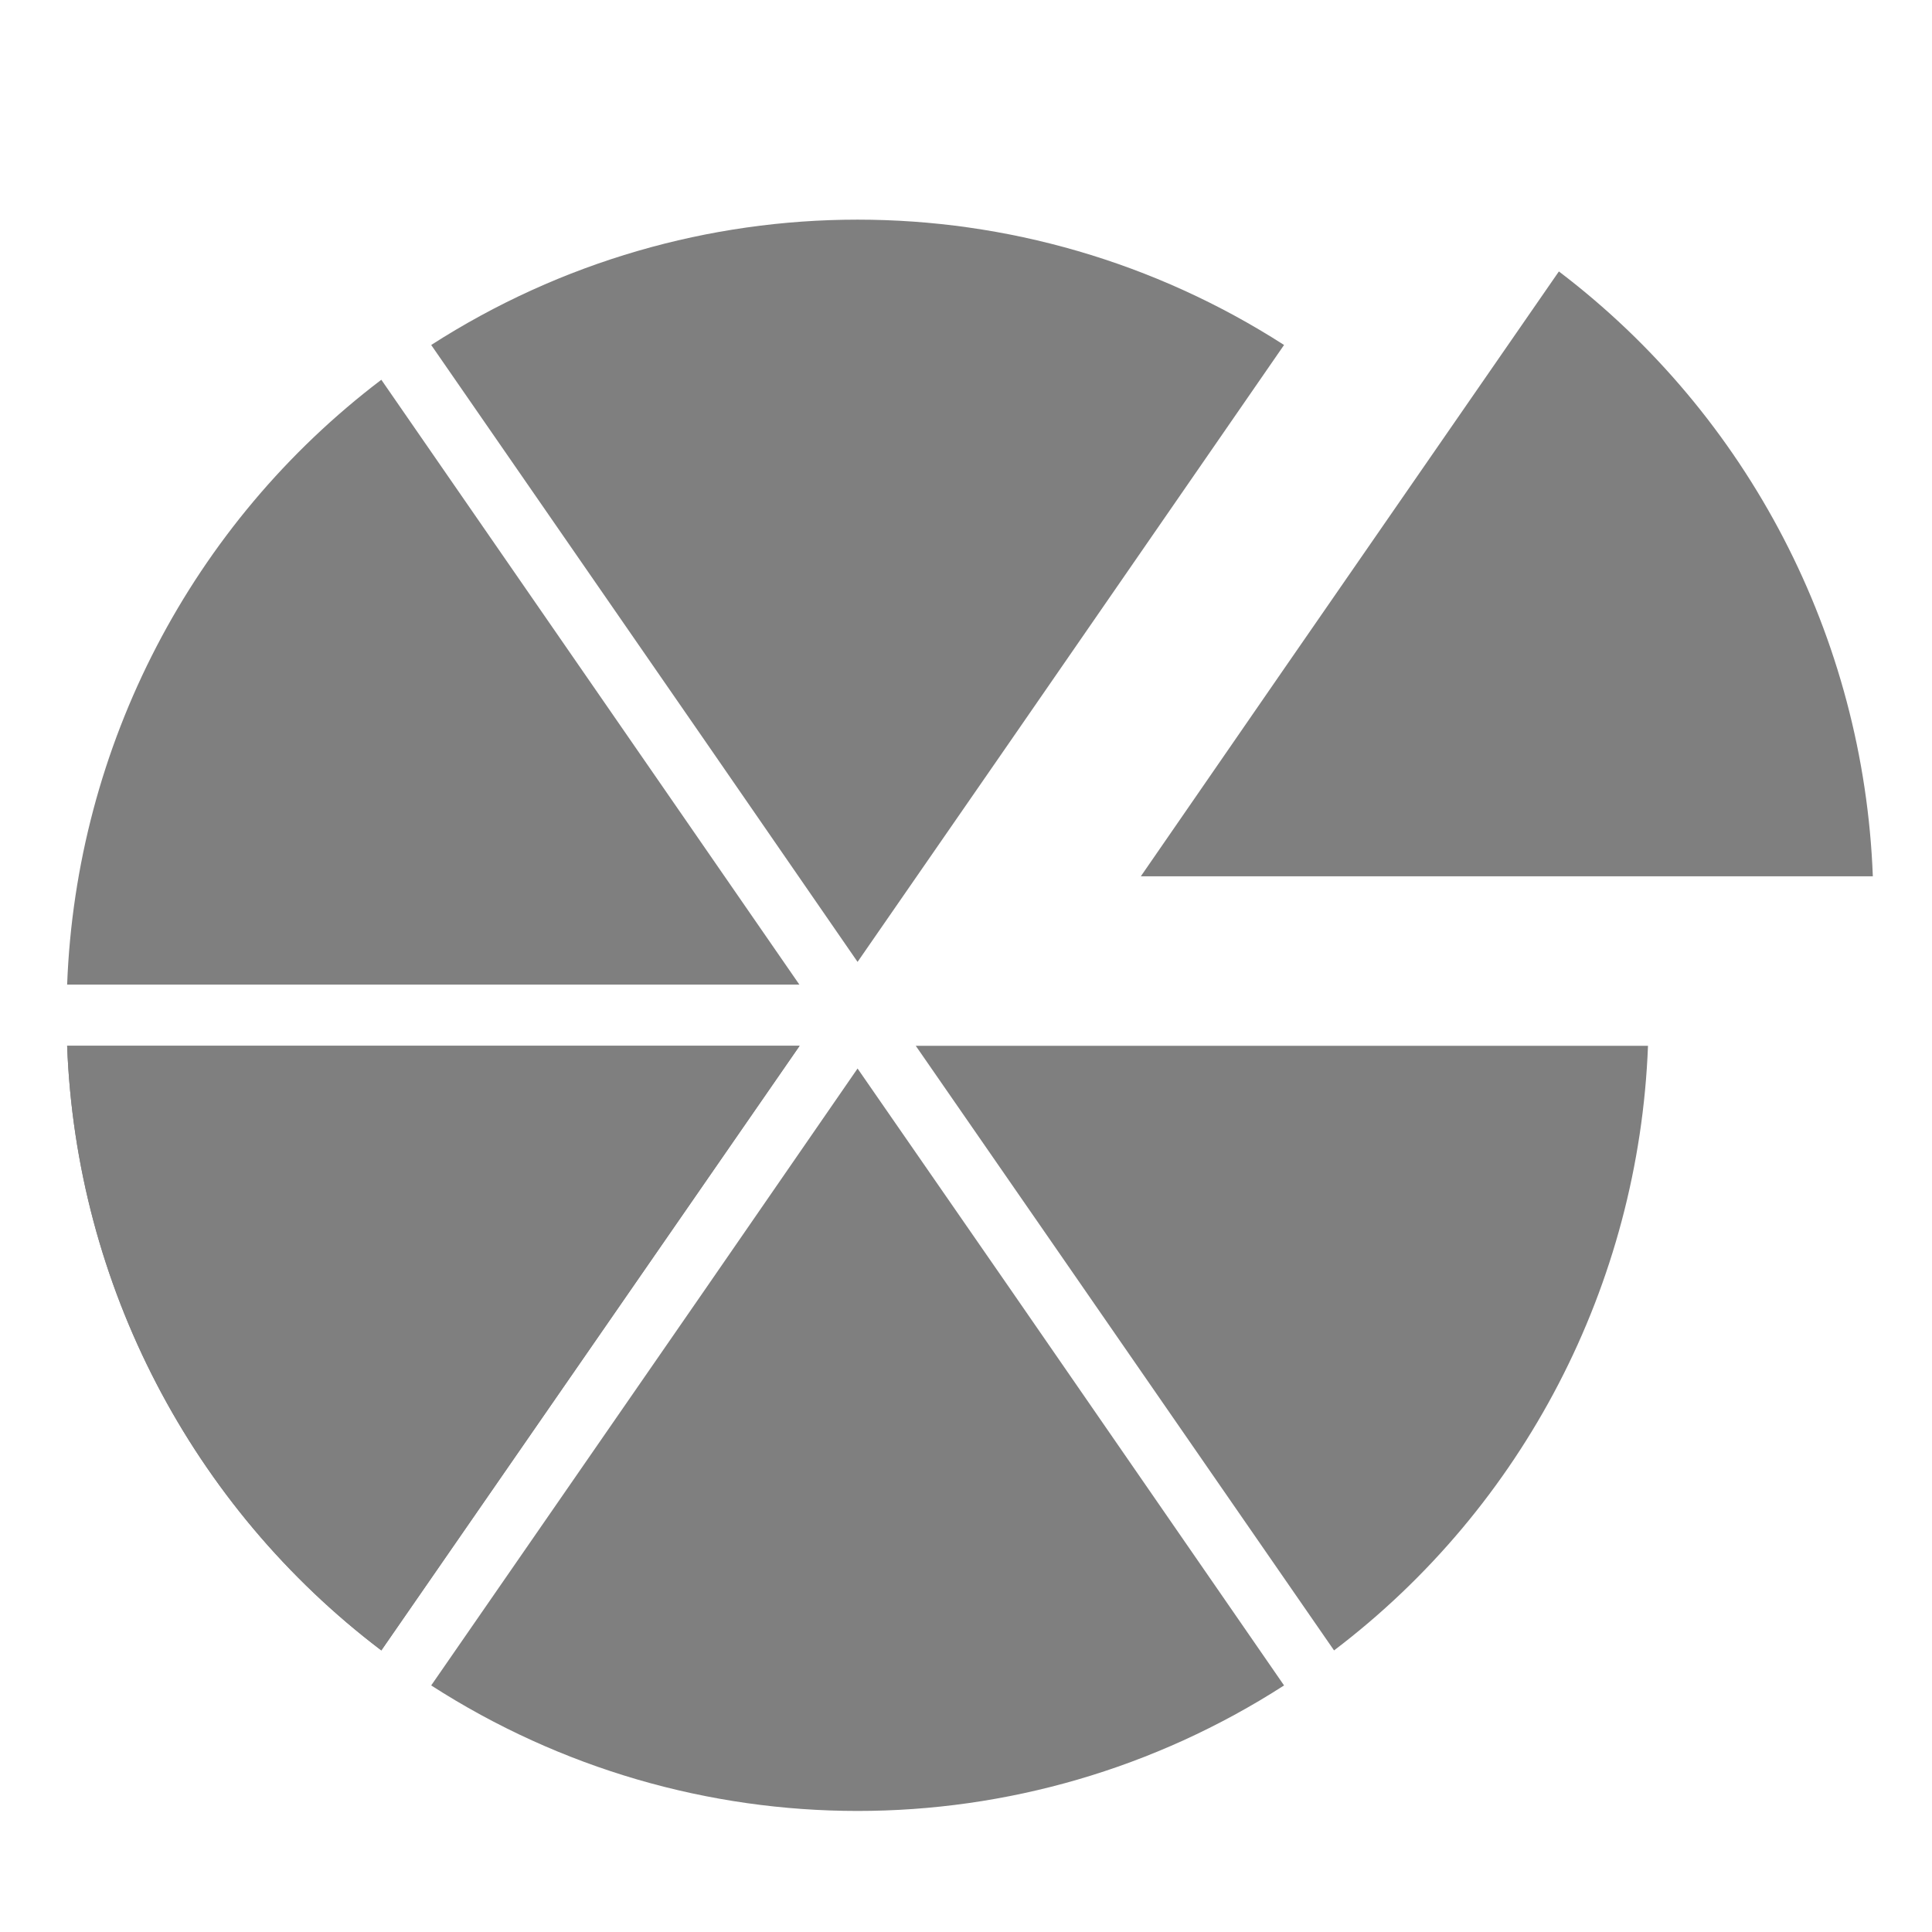 <svg xmlns="http://www.w3.org/2000/svg" enable-background="new 0 0 150 150" height="16" width="16" style=""><rect id="backgroundrect" width="100%" height="100%" x="0" y="0" fill="none" stroke="none" class="" style=""/><g class="currentLayer" style=""><title>Layer 1</title><path d="m5.852,6.155 l-2.281,-3.298 c2.153,-1.384 4.909,-1.384 7.063,0 l-2.278,3.297 l-1.254,1.812 z" fill="#7f7f7f" id="svg_2" class="" fill-opacity="1"/><path d="m0.556,8.154 c0.075,-1.978 1.031,-3.817 2.602,-5.009 l2.279,3.297 l1.183,1.712 z" fill="#7f7f7f" class="" fill-opacity="1" id="svg_8"/><path d="m5.439,10.371 l-2.281,3.297 c-1.571,-1.191 -2.527,-3.029 -2.602,-5.007 h6.066 z" fill="#7f7f7f" class="" fill-opacity="1" id="svg_9"/><path d="m8.356,10.66 l2.278,3.298 c-2.153,1.386 -4.91,1.386 -7.063,0 l2.281,-3.298 l1.25,-1.811 z" fill="#7f7f7f" class="" fill-opacity="1" id="svg_10"/><path d="m13.648,8.661 c-0.076,1.977 -1.03,3.816 -2.6,5.007 l-2.281,-3.298 l-1.183,-1.709 z" fill="#7f7f7f" class="" fill-opacity="1" id="svg_11"/><path d="m10.629,5.546 l2.281,-3.298 c1.57,1.192 2.525,3.031 2.6,5.009 h-6.062 z" fill="#7f7f7f" class="" fill-opacity="1" id="svg_12"/><path d="m5.439,10.371 l-2.281,3.297 c-1.571,-1.191 -2.527,-3.029 -2.602,-5.007 h6.066 z" fill="#7f7f7f" id="svg_4" class="" fill-opacity="1"/></g></svg>